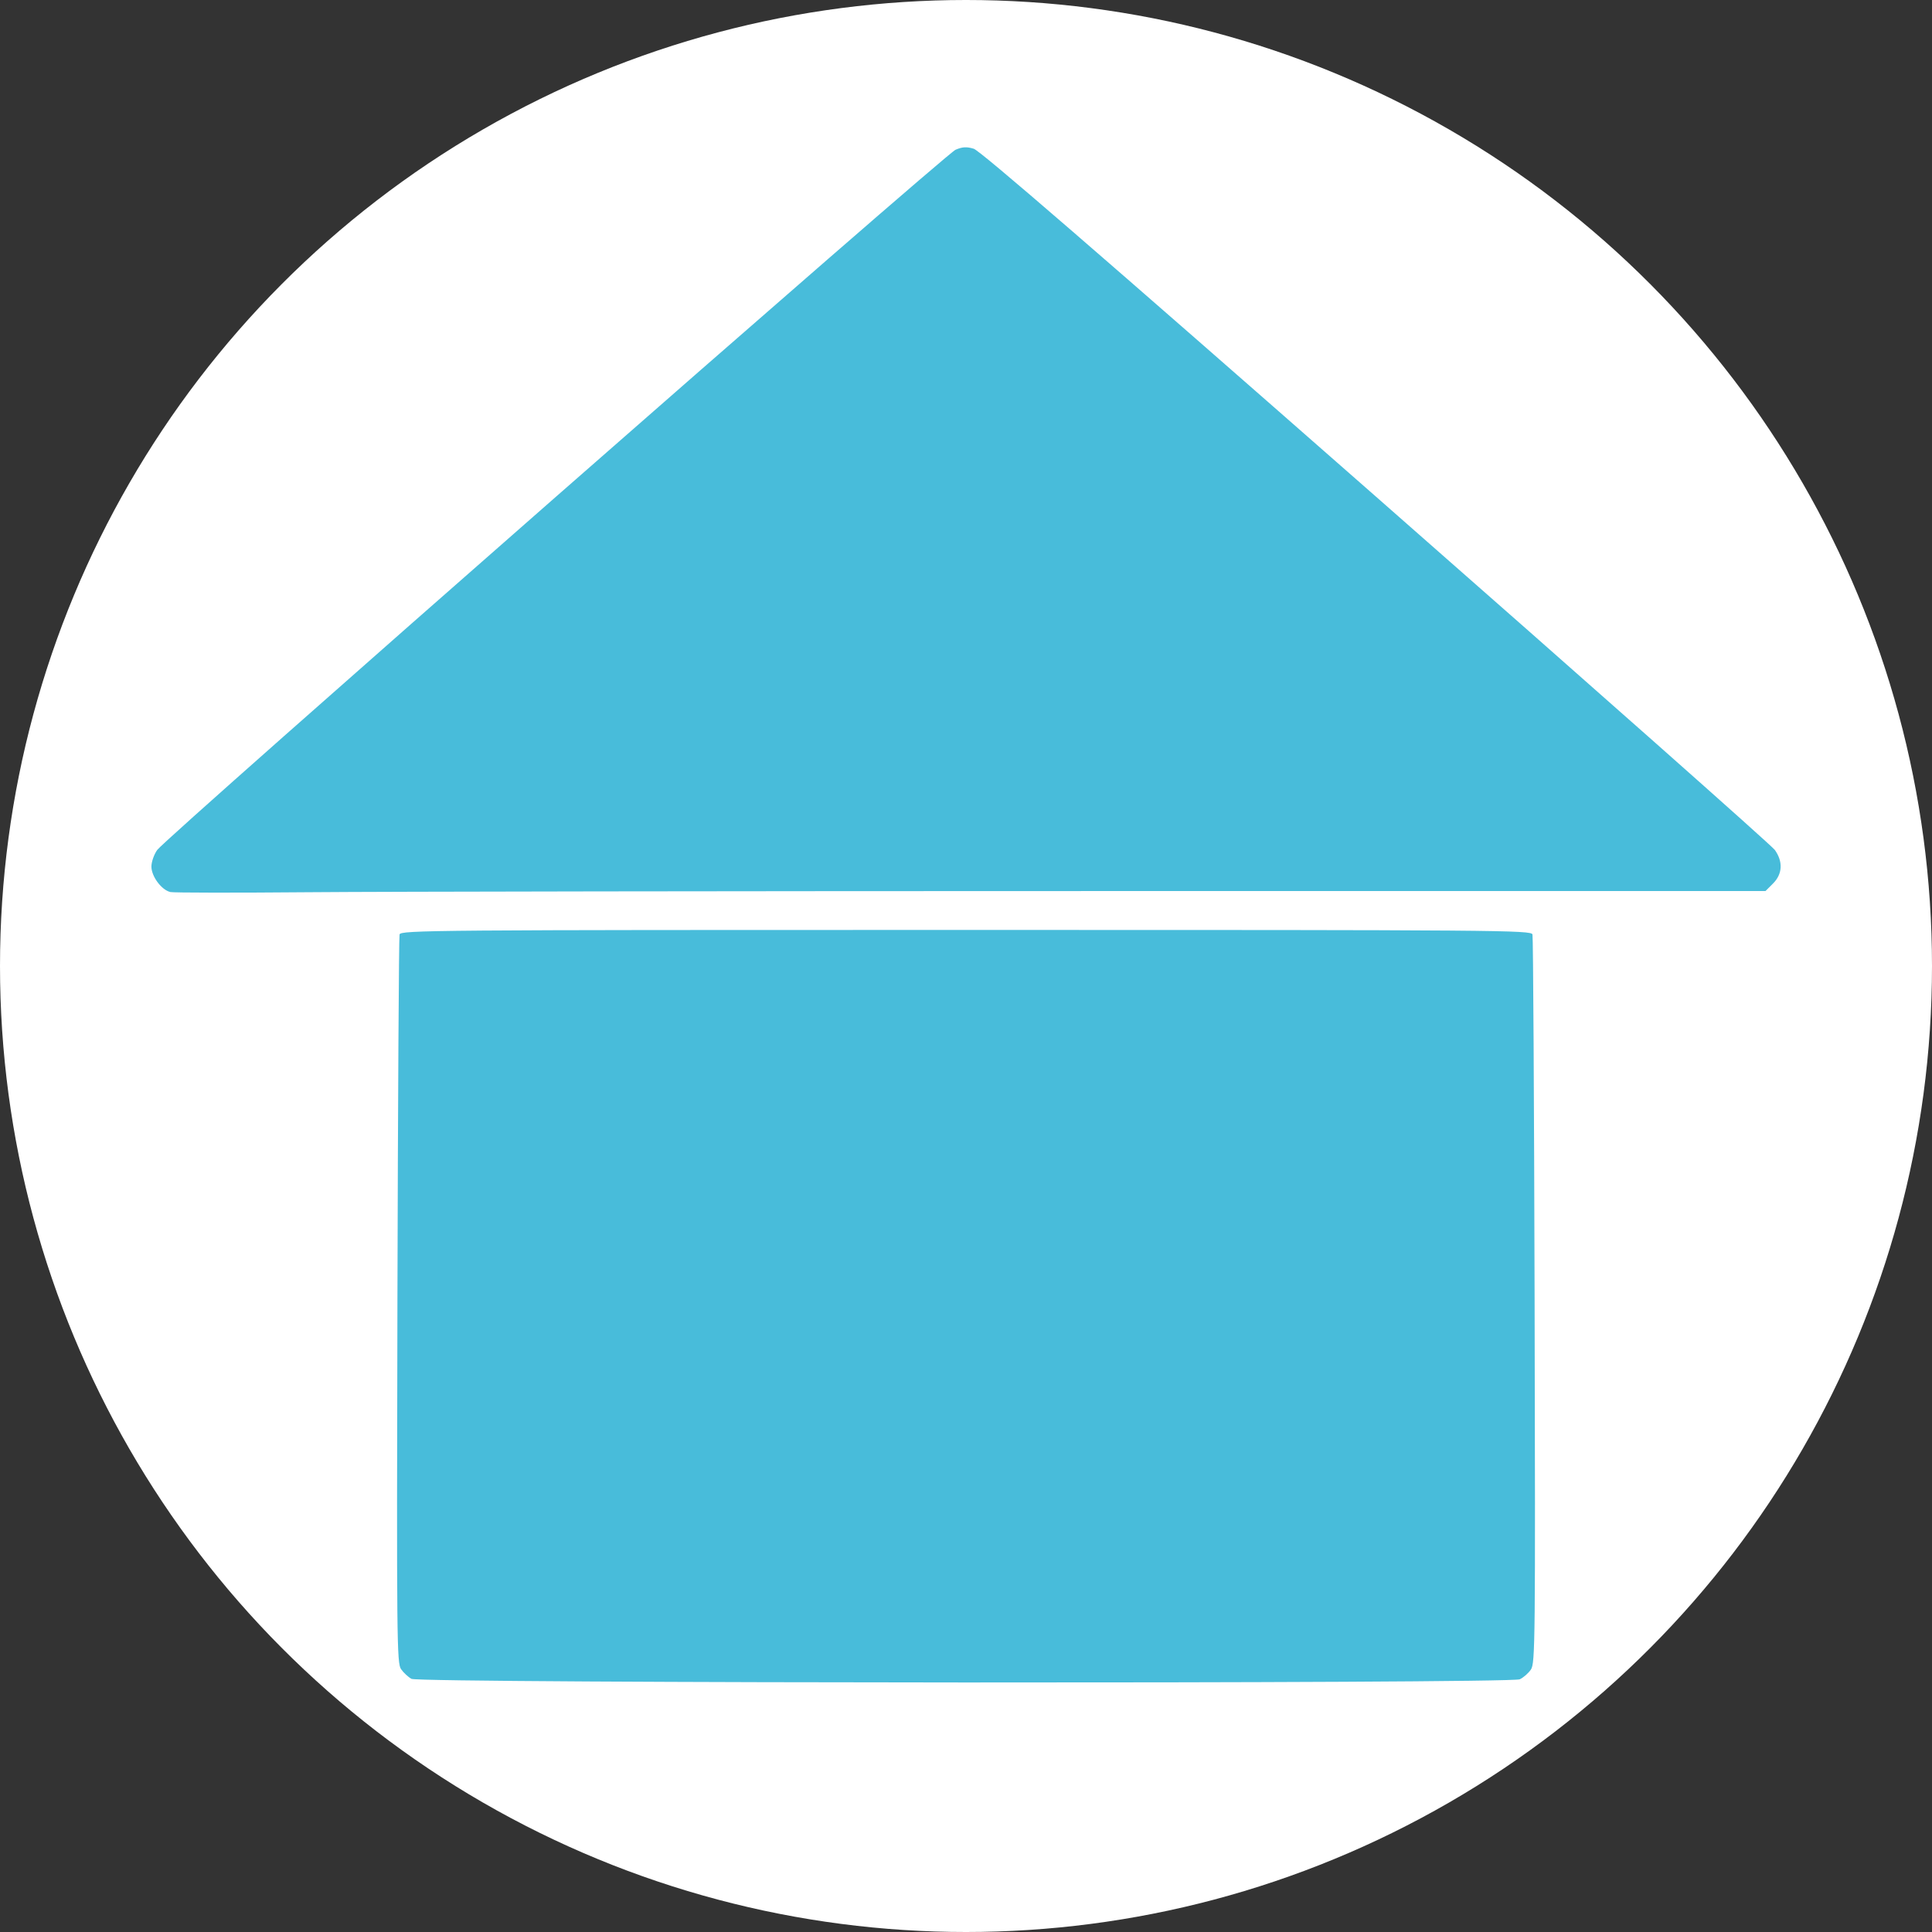 <?xml version="1.0" encoding="UTF-8" standalone="no"?>
<!-- Created with Inkscape (http://www.inkscape.org/) -->

<svg
   xmlns:dc="http://purl.org/dc/elements/1.1/"
   xmlns:cc="http://creativecommons.org/ns#"
   xmlns:rdf="http://www.w3.org/1999/02/22-rdf-syntax-ns#"
   xmlns:svg="http://www.w3.org/2000/svg"
   xmlns="http://www.w3.org/2000/svg"
   xmlns:sodipodi="http://sodipodi.sourceforge.net/DTD/sodipodi-0.dtd"
   xmlns:inkscape="http://www.inkscape.org/namespaces/inkscape"
   width="100mm"
   height="100mm"
   viewBox="0 0 100 100"
   version="1.1"
   id="svg8"
   inkscape:version="0.92.3 (2405546, 2018-03-11)"
   sodipodi:docname="homeButton.svg">
  <rect x="0" y="0" width="100" height="100" fill="#333333" stroke="none"/>
  <defs
     id="defs2" />
  <sodipodi:namedview
     id="base"
     pagecolor="#ebebeb"
     bordercolor="#666666"
     borderopacity="1.0"
     inkscape:pageopacity="0"
     inkscape:pageshadow="2"
     inkscape:zoom="0.7"
     inkscape:cx="-40.042199"
     inkscape:cy="86.852596"
     inkscape:document-units="mm"
     inkscape:current-layer="layer1"
     showgrid="false"
     inkscape:window-width="1920"
     inkscape:window-height="1017"
     inkscape:window-x="-8"
     inkscape:window-y="-8"
     inkscape:window-maximized="1"
     fit-margin-top="0"
     fit-margin-left="0"
     fit-margin-right="0"
     fit-margin-bottom="0"
     inkscape:snap-global="false" />
  <g
     inkscape:label="svg"
     inkscape:groupmode="layer"
     id="layer1"
     style="display:inline"
     transform="translate(274.704,-133.304)">
    <g
       id="g68">
      <g
         id="g72">
        <circle
           style="fill:#ffffff;fill-opacity:1;stroke:none;stroke-width:0.132"
           id="path1439"
           cx="-224.704"
           cy="183.304"
           r="50" />
      </g>
    </g>
    <g
       id="g42"
       transform="translate(-3.202,2.28)">
      <path
         inkscape:connector-curvature="0"
         id="path34"
         d="m -250.205,217.921 c -0.167,-0.093 -0.409,-0.317 -0.537,-0.499 -0.22,-0.311 -0.231,-1.432 -0.189,-19.063 0.025,-10.303 0.074,-18.838 0.11,-18.967 0.062,-0.223 1.572,-0.235 29.32,-0.235 27.748,0 29.259,0.012 29.32,0.235 0.036,0.129 0.085,8.664 0.11,18.967 0.042,17.718 0.032,18.751 -0.192,19.081 -0.13,0.192 -0.39,0.418 -0.577,0.504 -0.516,0.235 -56.941,0.212 -57.365,-0.023 z"
         style="fill:#48bcda;stroke-width:0.134" />
      <path
         inkscape:connector-curvature="0"
         id="path26"
         d="m -262.687,177.194 c -0.456,-0.105 -0.978,-0.808 -0.978,-1.317 0,-0.242 0.136,-0.63 0.302,-0.862 0.46,-0.643 40.788,-36.014 41.319,-36.239 0.36,-0.153 0.569,-0.165 0.94,-0.054 0.34,0.102 6.316,5.271 20.82,18.007 11.189,9.825 20.48,18.054 20.646,18.287 0.432,0.604 0.399,1.247 -0.09,1.736 l -0.393,0.393 -34.218,1.3e-4 c -18.82,9e-5 -37.33,0.027 -41.134,0.06 -3.804,0.033 -7.049,0.029 -7.213,-0.009 z"
         style="fill:#48bcda;stroke-width:0.134" />
    </g>
  </g>
</svg>
